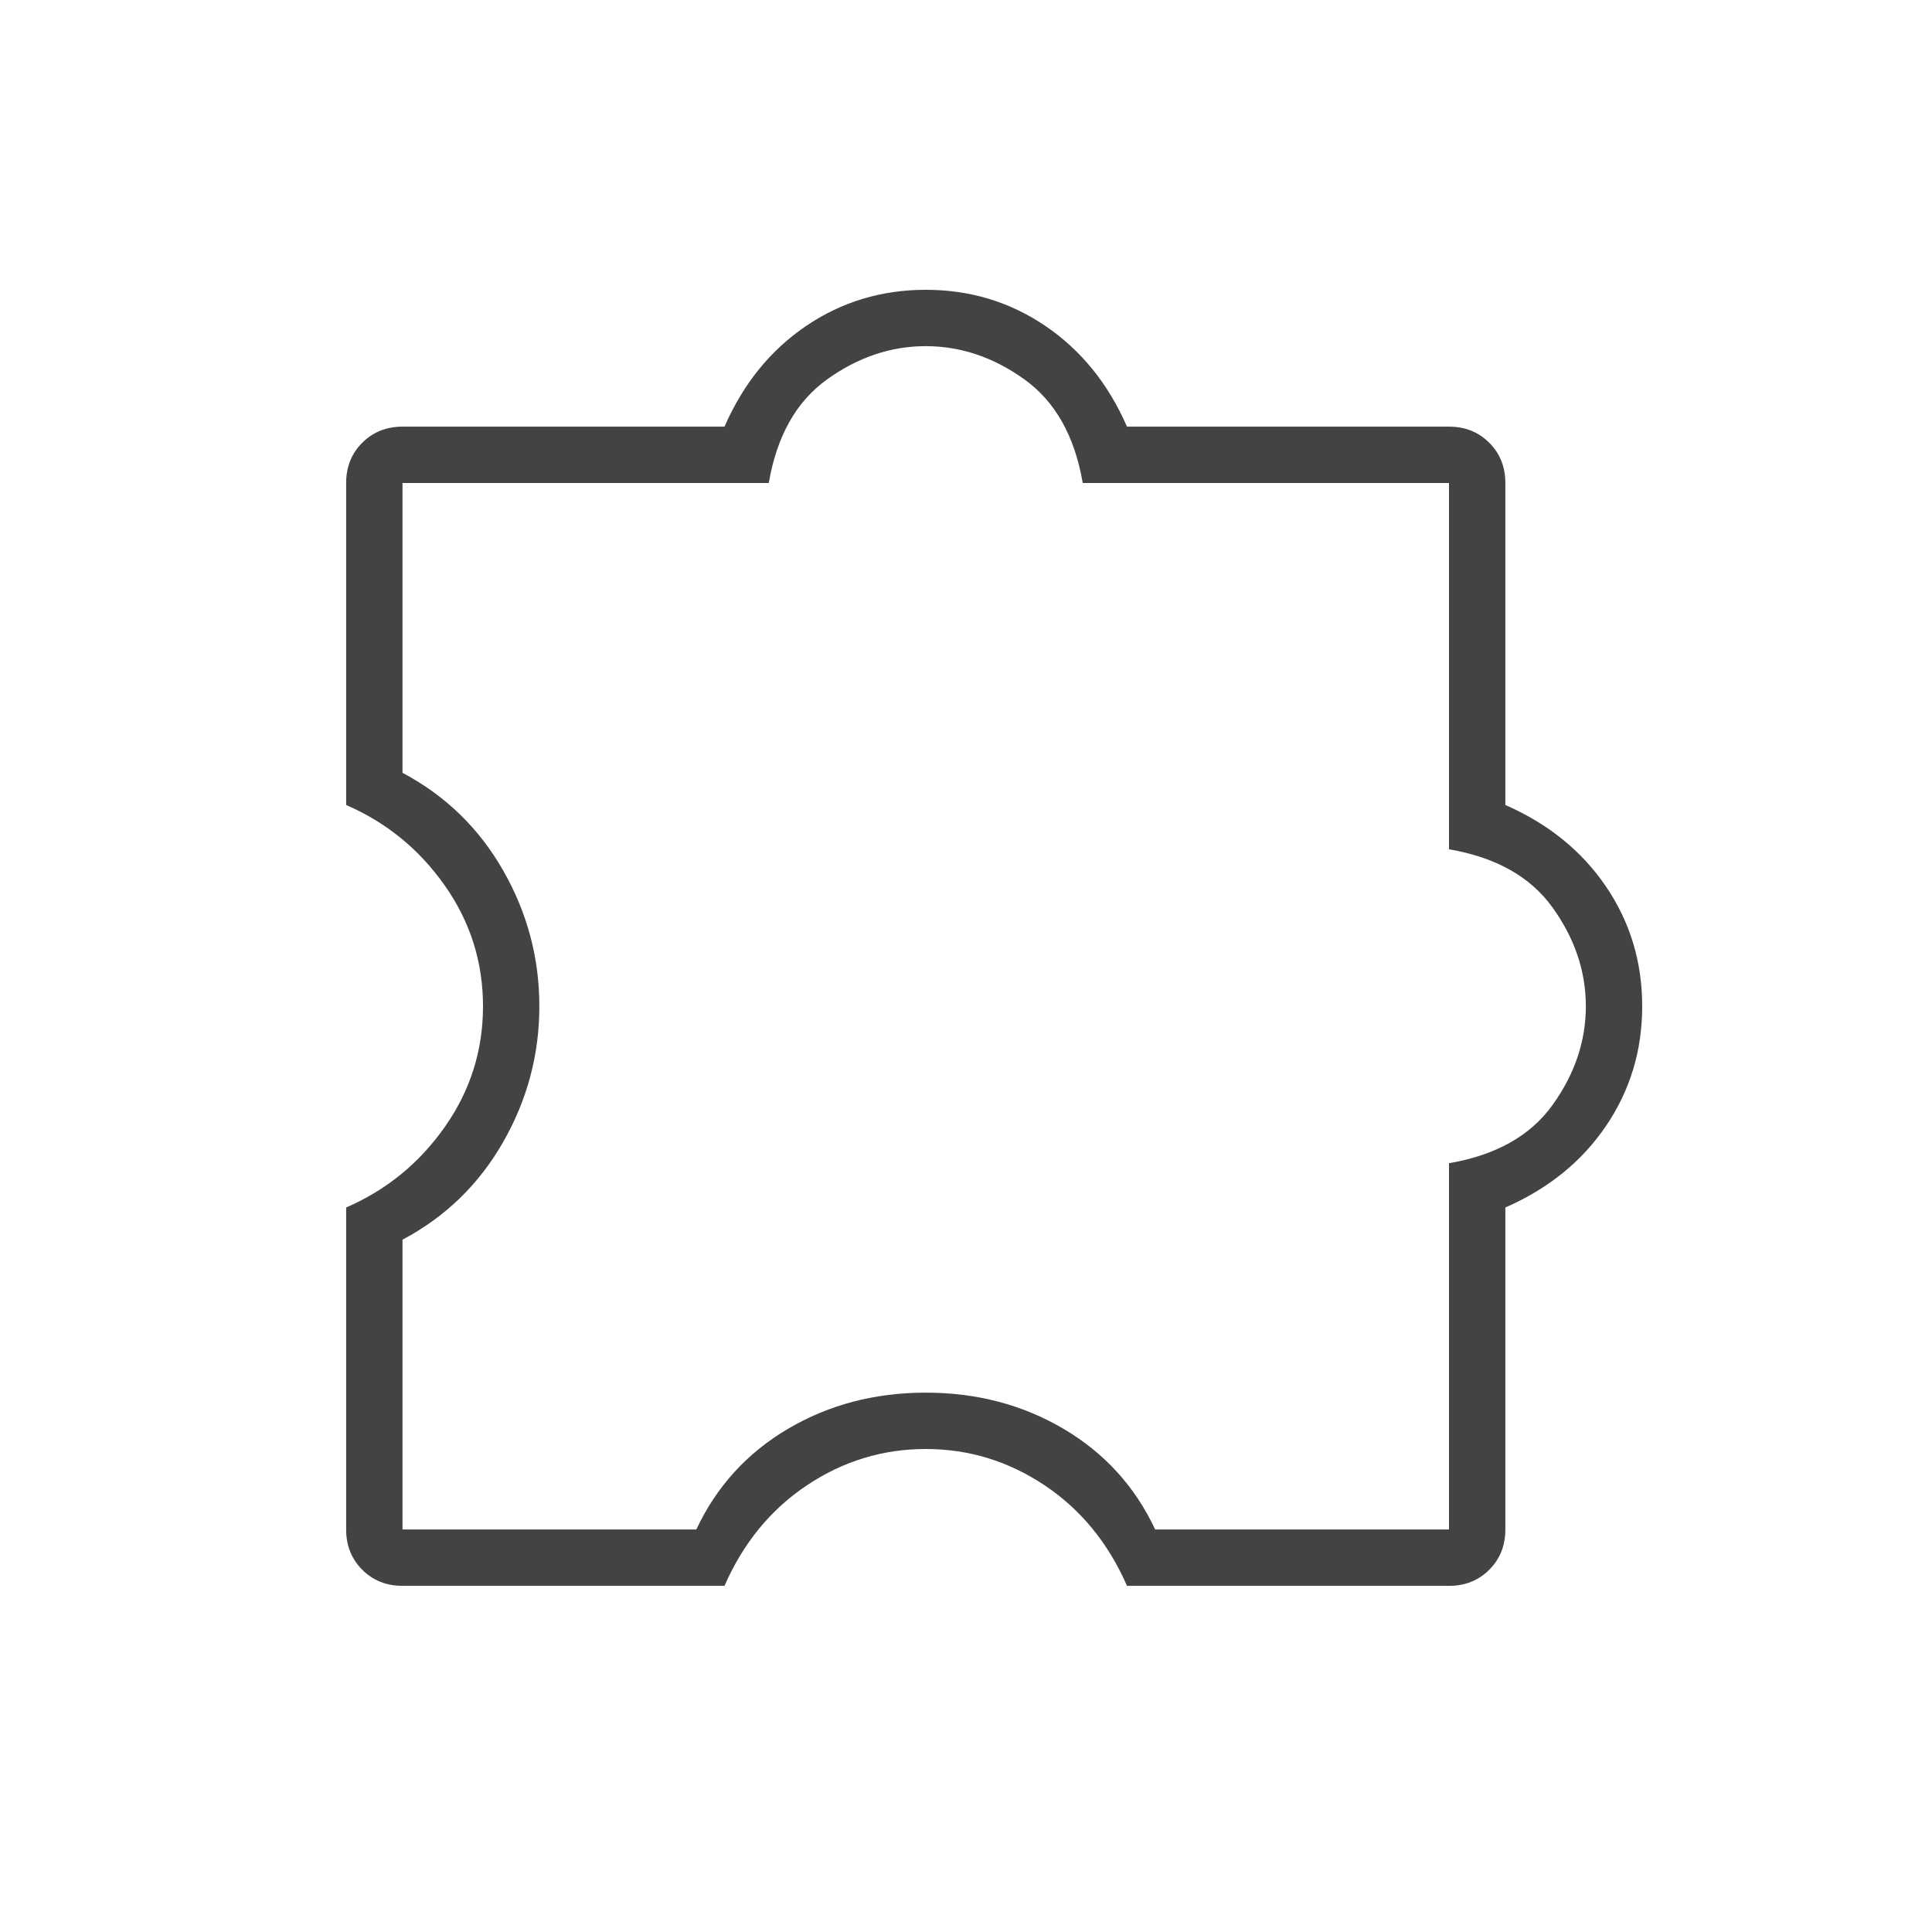 <svg xmlns="http://www.w3.org/2000/svg" height="24px" viewBox="0 -960 960 960" width="24px" fill="#434343"><path d="M360-172H200q-12 0-20-8t-8-20v-160q30-13 49-40t19-60q0-33-19-60t-49-40v-160q0-12 8-20t20-8h160q14-32 40.5-50t59.5-18q33 0 59.5 18t40.5 50h160q12 0 20 8t8 20v160q32 14 50 40.5t18 59.5q0 33-18 59.5T748-360v160q0 12-8 20t-20 8H560q-14-32-41-50t-59-18q-32 0-59 18t-41 50Zm-160-28h146q15-32 45.5-50t68.5-18q38 0 68.5 18t45.5 50h146v-182q35-6 51.5-29t16.5-49q0-26-16.5-49T720-538v-182H538q-6-35-29-51.5T460-788q-26 0-49 16.5T382-720H200v144q32 17 50 48.5t18 67.5q0 36-18 67.5T200-344v144Zm260-260Z"/></svg>